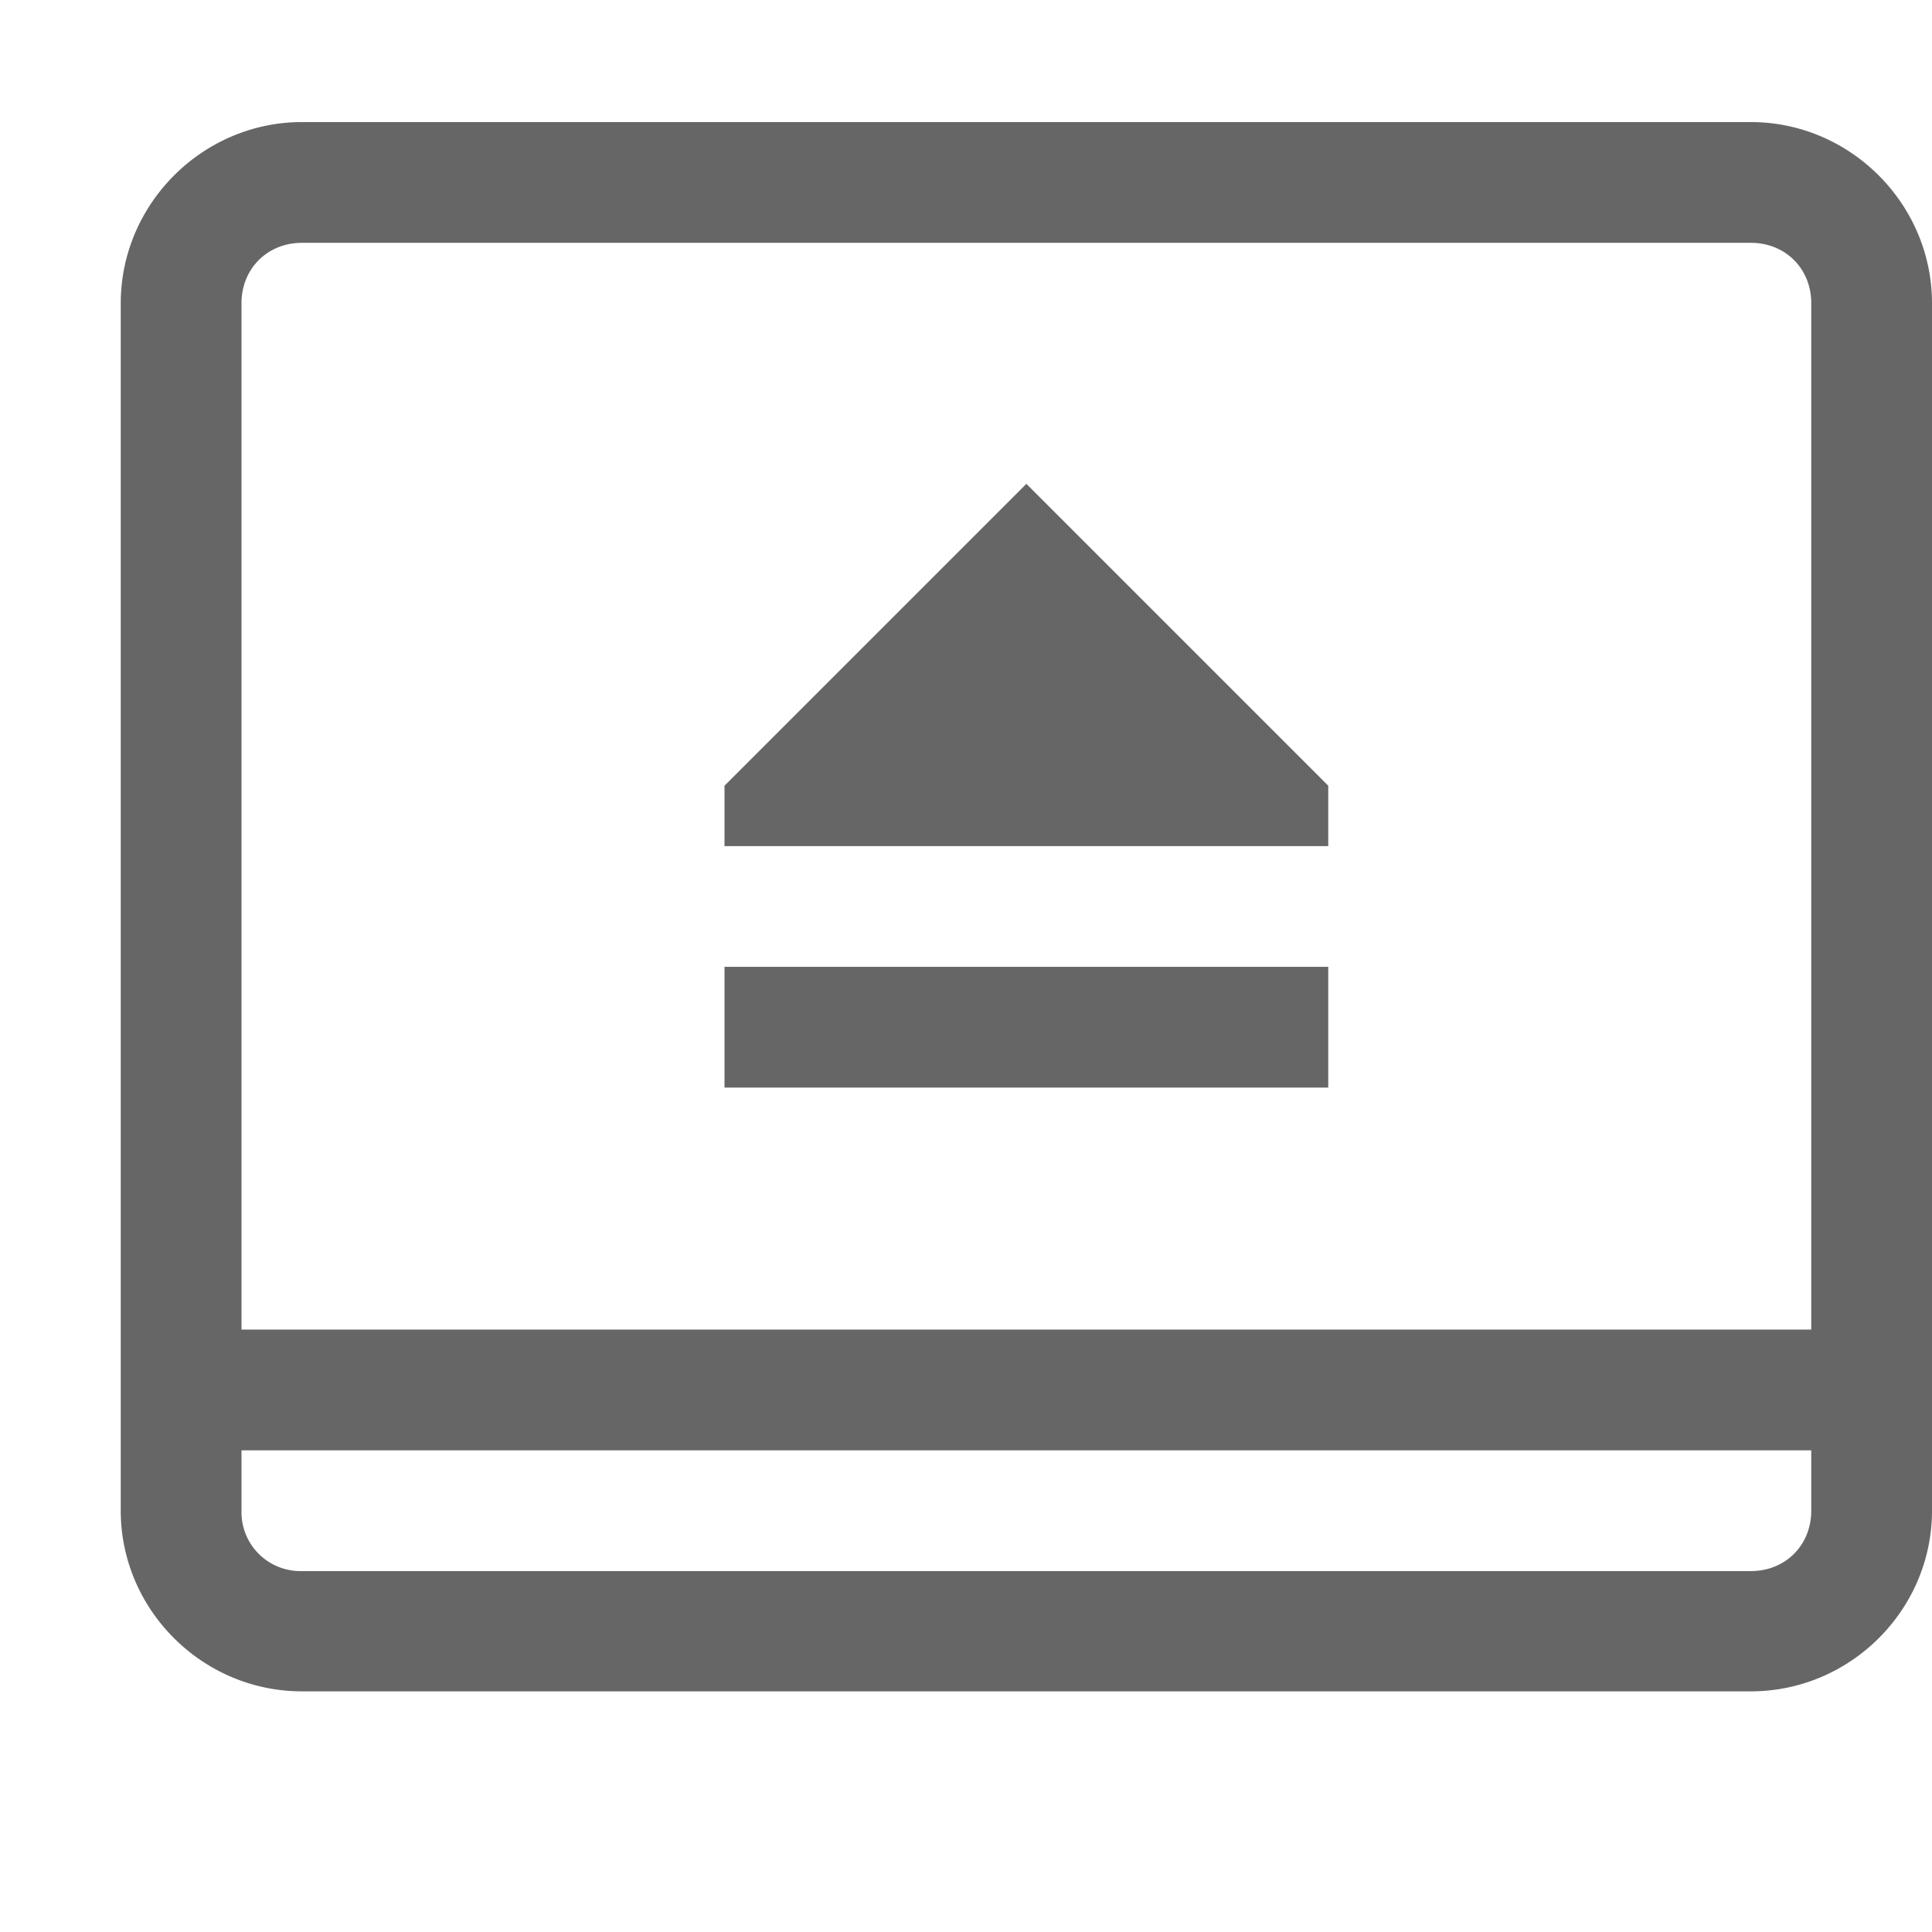 <svg height='16' width='16' xmlns='http://www.w3.org/2000/svg'>
    <g color='#000' transform='translate(-1133 -80.993)'>
        
        <path d='M1135.5 82.004c-.822 0-1.5.678-1.5 1.5v10c0 .822.678 1.496 1.5 1.496h12c.823 0 1.5-.674 1.5-1.496v-10c0-.822-.677-1.5-1.5-1.5zm0 1h12c.286 0 .5.214.5.5v8.5h-13v-8.5c0-.286.215-.5.5-.5zm6 1.996l-2.5 2.5v.5h5v-.5zm-2.5 4v1h5v-1zm-4 4.004h13v.5c0 .286-.214.5-.5.5h-12a.488.488 0 0 1-.5-.5z' fill='#666' font-family='sans-serif' font-weight='400' overflow='visible' style='line-height:normal;font-variant-ligatures:normal;font-variant-position:normal;font-variant-caps:normal;font-variant-numeric:normal;font-variant-alternates:normal;font-feature-settings:normal;text-indent:0;text-align:start;text-decoration-line:none;text-decoration-style:solid;text-decoration-color:#000;text-transform:none;text-orientation:mixed;shape-padding:0;isolation:auto;mix-blend-mode:normal' white-space='normal'/>
    </g>
</svg>
